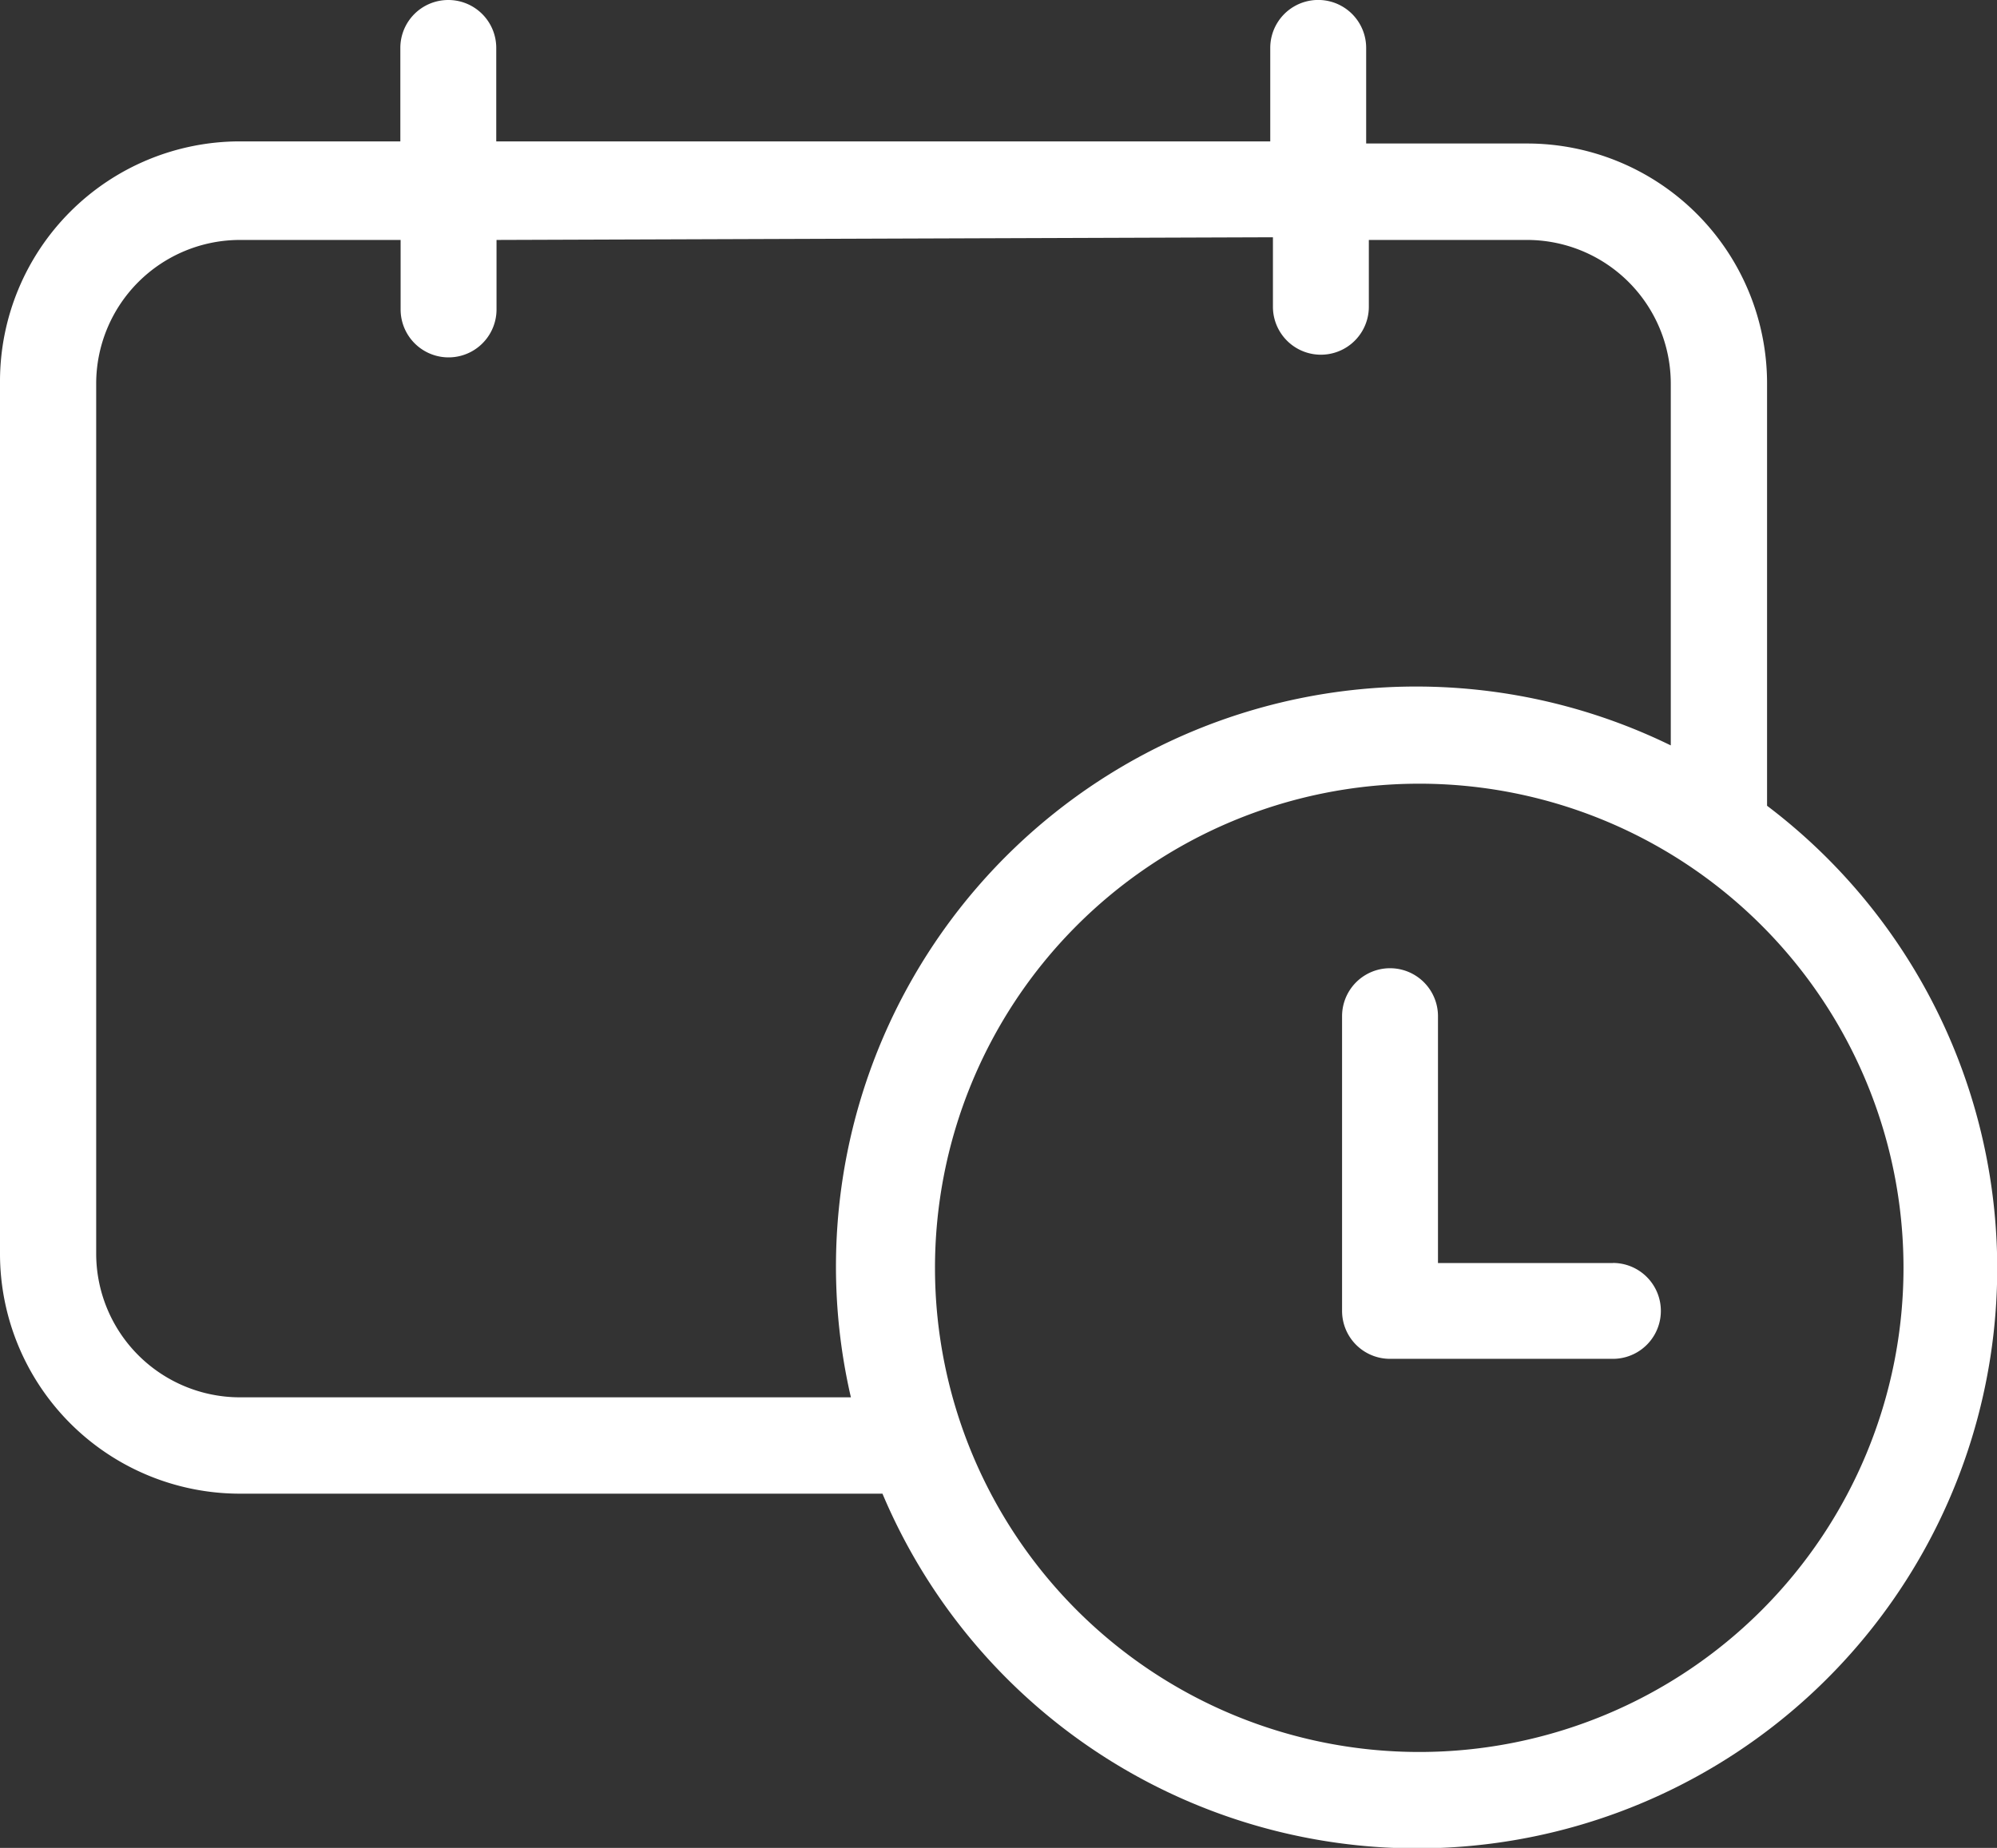 <svg xmlns="http://www.w3.org/2000/svg" width="21.634" height="20.023">
    <rect width="100%" height="100%" fill="#333333" stroke="none"/>
    <defs>
        <style>
            .cls-1{fill:#fff}
        </style>
    </defs>
    <g id="Group" transform="translate(-8.3 -11.4)">
        <path id="Compound_Path" data-name="Compound Path" class="cls-1" d="M13.156 11.4a.519.519 0 0 0-.519.519v1.013H10.9a2.6 2.6 0 0 0-2.6 2.6v9.453a2.6 2.6 0 0 0 2.6 2.6h6.96a6.285 6.285 0 1 0 9.583-7.454v-4.576a2.6 2.6 0 0 0-2.6-2.6H23.1v-1.036a.519.519 0 1 0-1.039 0v1.013h-8.385v-1.013a.519.519 0 0 0-.52-.519zm15.765 13.738a5.246 5.246 0 1 1-5.272-5.246 5.246 5.246 0 0 1 5.272 5.246zM22.09 13.971v.753a.519.519 0 1 0 1.039 0V14h1.714a1.558 1.558 0 0 1 1.557 1.555v3.922a6.285 6.285 0 0 0-8.882 7.064H10.9a1.558 1.558 0 0 1-1.558-1.558v-9.428A1.558 1.558 0 0 1 10.9 14h1.74v.753a.519.519 0 0 0 1.039 0V14z"/>
        <path id="Path" class="cls-1" d="M67.235 54.994h-1.9v-2.675a.519.519 0 0 0-1.039 0v3.194a.519.519 0 0 0 .519.519h2.415a.519.519 0 0 0 0-1.039z" transform="translate(-41.457 -29.908)"/>
    </g>
</svg>
